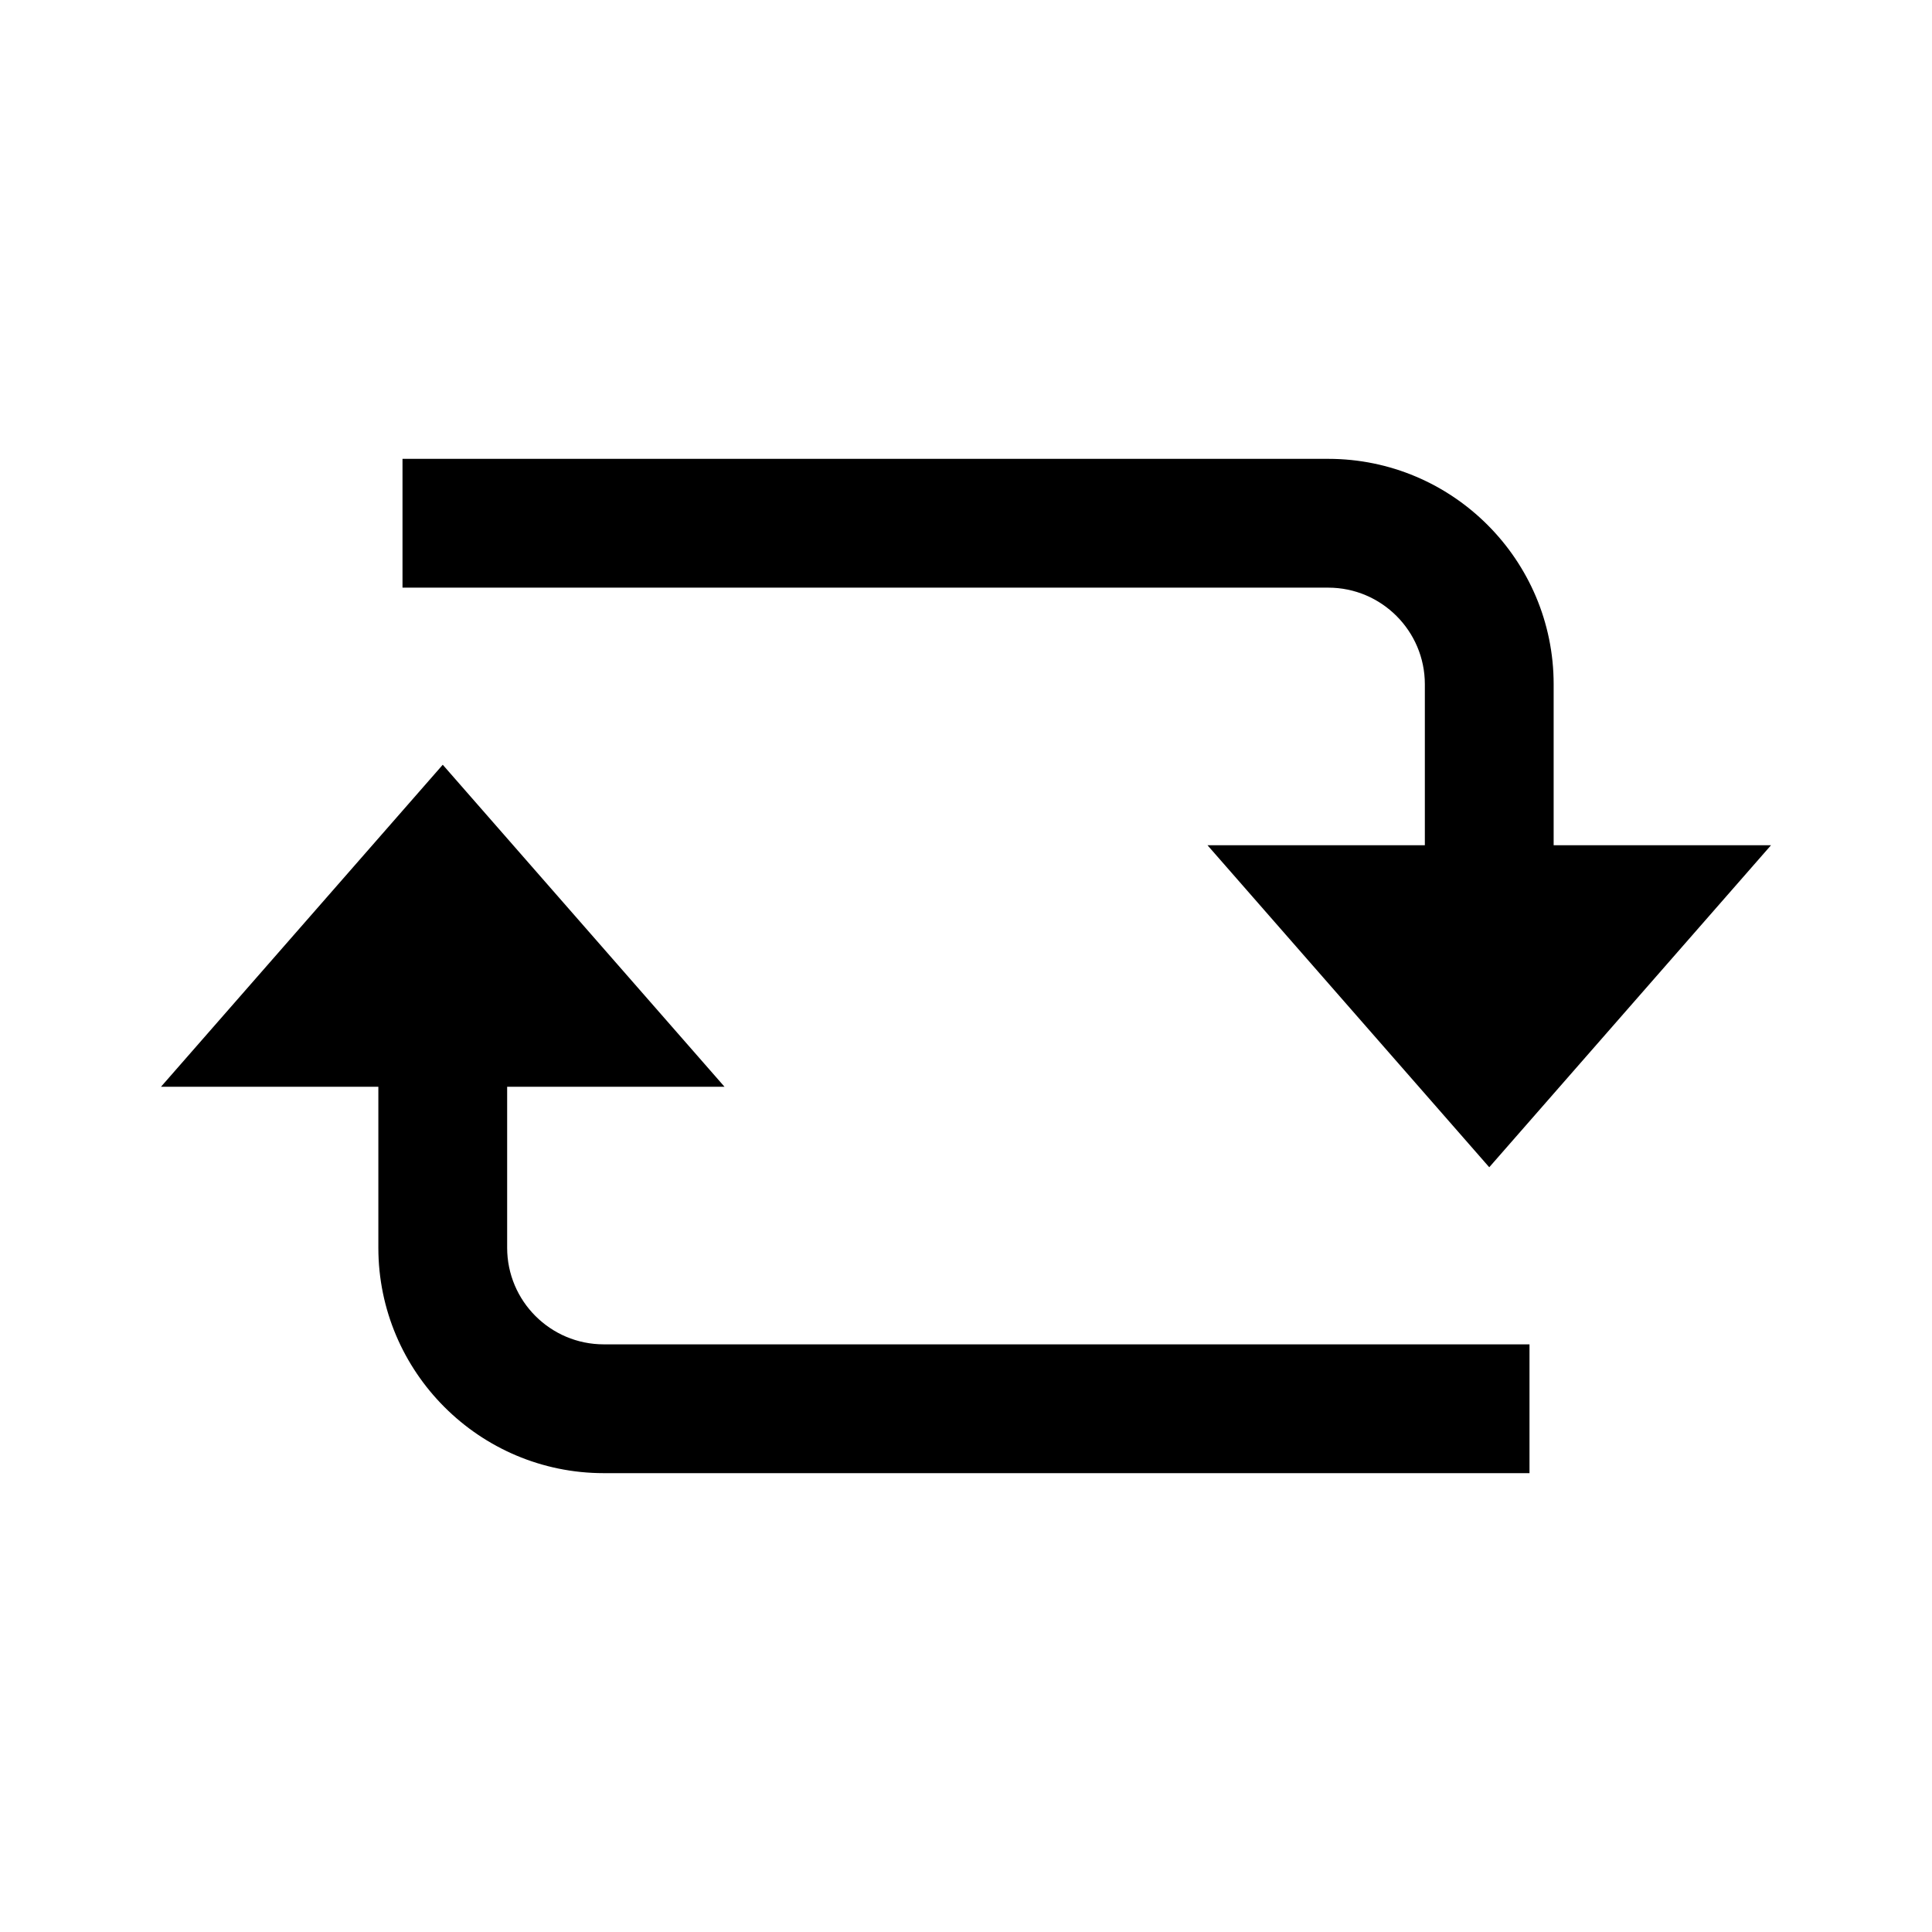 <?xml version="1.0" encoding="utf-8"?>
<!-- Generator: Adobe Illustrator 16.0.0, SVG Export Plug-In . SVG Version: 6.00 Build 0)  -->
<!DOCTYPE svg PUBLIC "-//W3C//DTD SVG 1.1//EN" "http://www.w3.org/Graphics/SVG/1.1/DTD/svg11.dtd">
<svg version="1.1" id="Layer_1" xmlns="http://www.w3.org/2000/svg" xmlns:xlink="http://www.w3.org/1999/xlink" x="0px" y="0px"
	 width="24px" height="24px" viewBox="0 0 24 24" enable-background="new 0 0 24 24" xml:space="preserve">
<path d="M19.3,8.5c0-1.544-1.256-2.8-2.8-2.8H5v1.6h11.5c0.662,0,1.2,0.539,1.2,1.2v2H15l3.5,4l3.5-4h-2.7V8.5z"/>
<path d="M6.3,15.5v-2H9l-3.5-4l-3.5,4h2.7v2c0,1.544,1.256,2.8,2.8,2.8H19v-1.6H7.5C6.838,16.7,6.3,16.162,6.3,15.5z"/>
<rect opacity="0" fill="#00FF00" width="24" height="24"/>
</svg>
